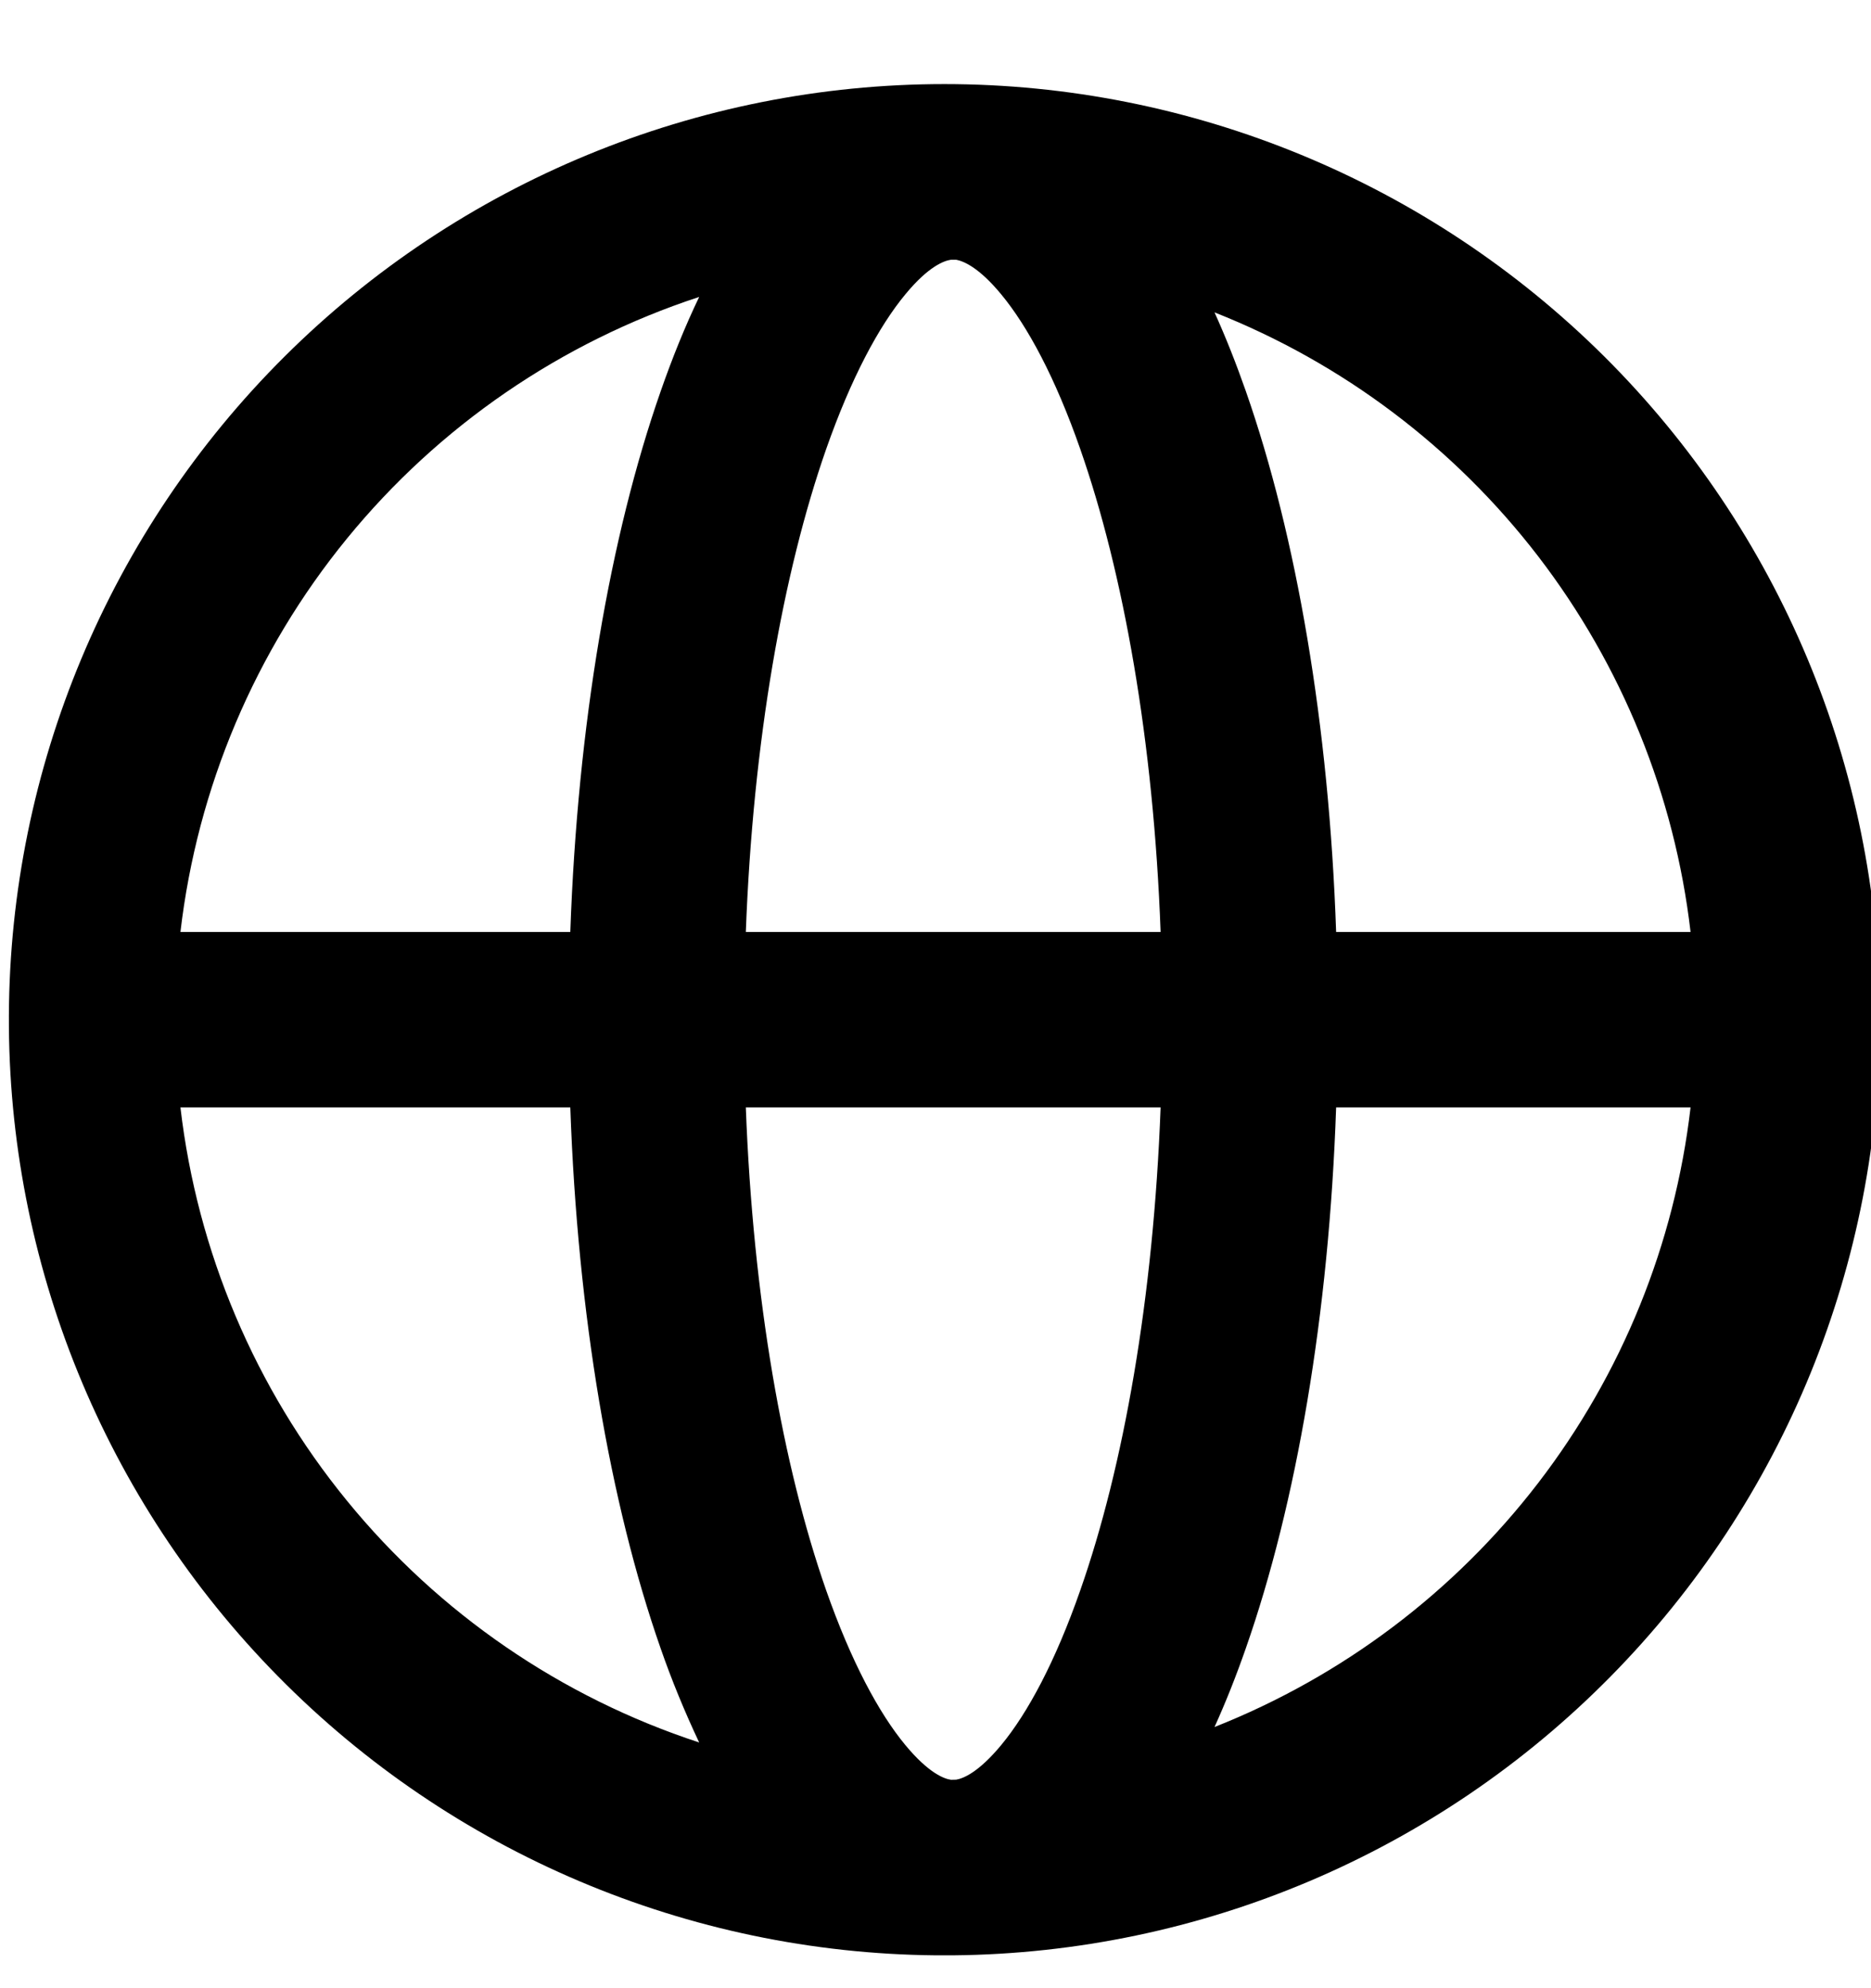 <svg width="16" height="17" viewBox="0 0 16 17" fill="none" xmlns="http://www.w3.org/2000/svg">
<path d="M8.152 16.719H8C5.885 16.699 3.864 15.842 2.379 14.335C0.894 12.829 0.066 10.796 0.076 8.681C0.086 6.566 0.934 4.541 2.433 3.049C3.932 1.557 5.961 0.719 8.076 0.719C10.191 0.719 12.22 1.557 13.72 3.049C15.219 4.541 16.066 6.566 16.076 8.681C16.086 10.796 15.258 12.829 13.773 14.335C12.288 15.842 10.267 16.699 8.152 16.719ZM7.742 2.517C7.516 2.79 7.279 3.23 7.065 3.84C6.696 4.895 6.439 6.336 6.378 7.969H9.925C9.865 6.336 9.607 4.895 9.238 3.84C9.025 3.23 8.788 2.79 8.562 2.517C8.368 2.282 8.236 2.232 8.177 2.221H8.133C8.078 2.228 7.943 2.273 7.742 2.517ZM4.877 7.969C4.939 6.198 5.217 4.583 5.65 3.345C5.749 3.061 5.858 2.791 5.979 2.539C4.798 2.926 3.753 3.643 2.967 4.605C2.181 5.567 1.687 6.735 1.543 7.969H4.877ZM1.543 9.469C1.687 10.703 2.181 11.87 2.967 12.832C3.753 13.795 4.798 14.512 5.979 14.899C5.855 14.636 5.744 14.367 5.649 14.093C5.216 12.855 4.939 11.24 4.877 9.469H1.543ZM6.378 9.469C6.439 11.102 6.696 12.543 7.065 13.598C7.279 14.208 7.516 14.648 7.742 14.921C7.944 15.165 8.078 15.211 8.133 15.218L8.177 15.217C8.237 15.207 8.367 15.156 8.562 14.921C8.788 14.648 9.025 14.208 9.238 13.598C9.608 12.543 9.864 11.102 9.925 9.469H6.378ZM11.426 9.469C11.365 11.24 11.087 12.855 10.654 14.093C10.572 14.328 10.483 14.553 10.386 14.767C11.48 14.334 12.437 13.613 13.154 12.68C13.871 11.747 14.321 10.637 14.457 9.469H11.427H11.426ZM14.457 7.969C14.321 6.8 13.87 5.69 13.154 4.757C12.437 3.824 11.48 3.103 10.386 2.671C10.483 2.885 10.572 3.111 10.654 3.345C11.087 4.583 11.365 6.198 11.426 7.969H14.457Z" fill="black"/>
</svg>
